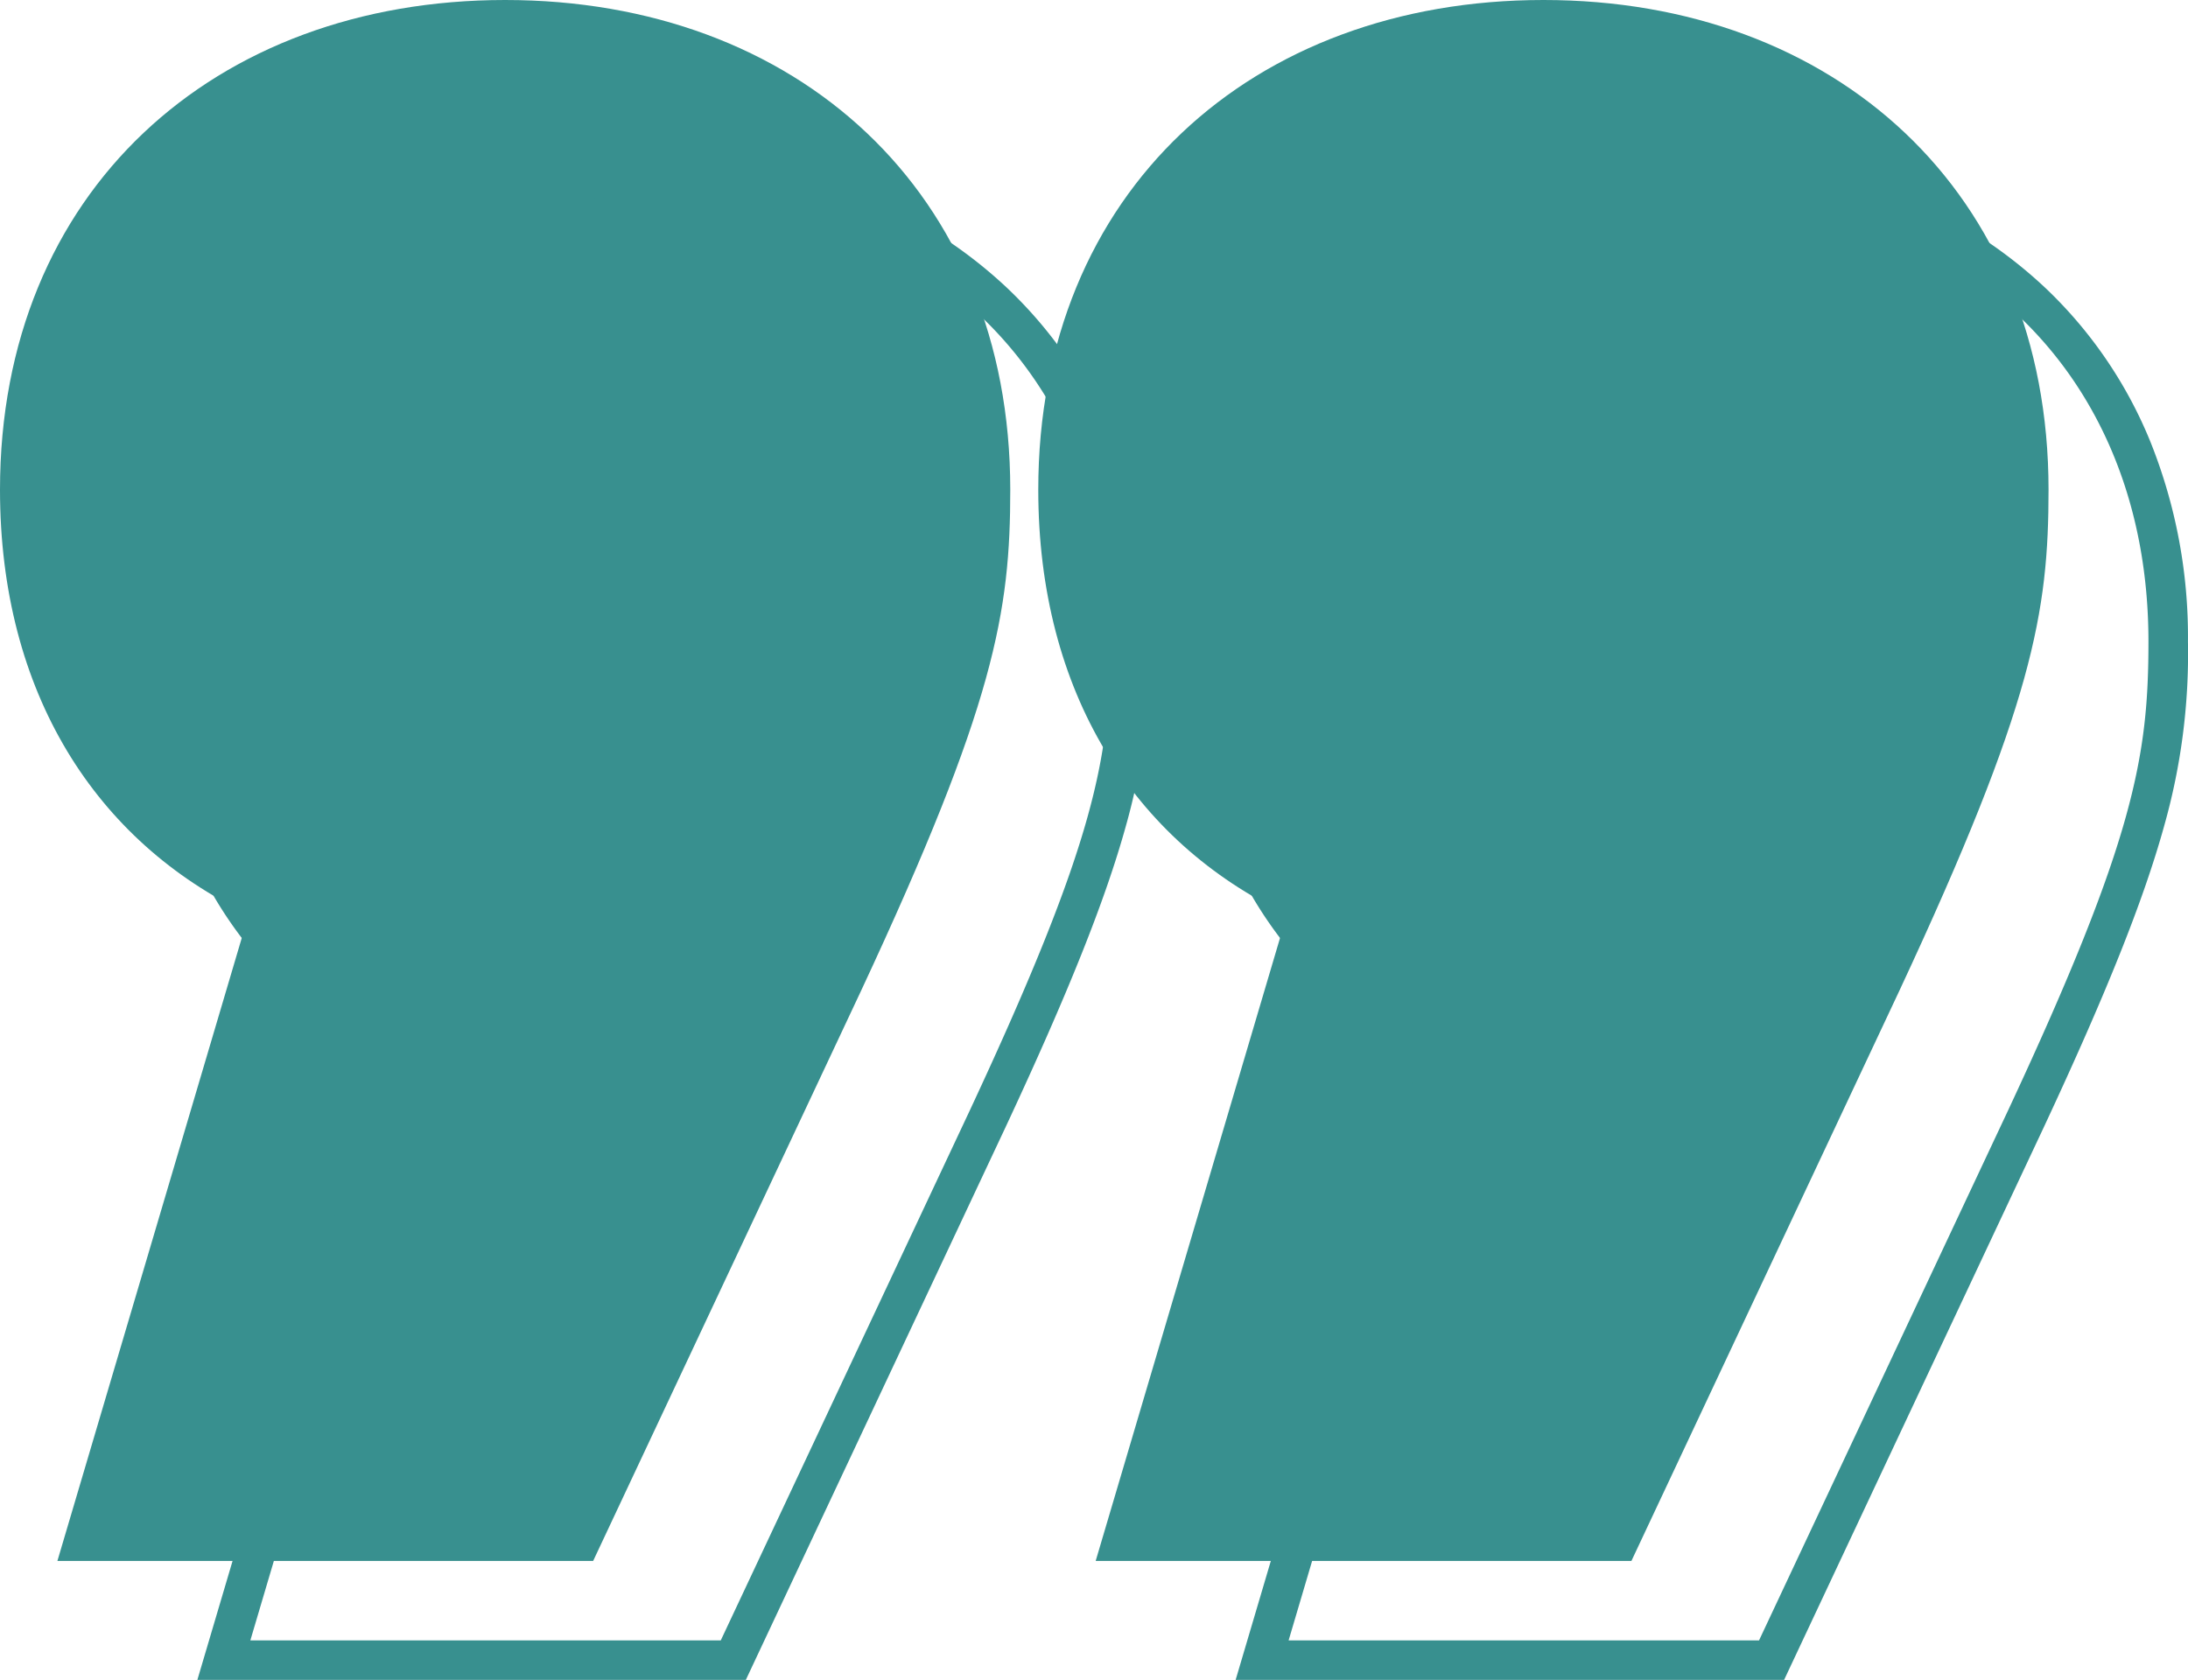 <svg xmlns="http://www.w3.org/2000/svg" viewBox="0 0 221.272 169.932" fill="#38908F" xmlns:v="https://vecta.io/nano"><path d="M51.084 0C21.672 0 0 19.35 0 49.536c0 20.511 9.675 35.6 25.155 42.957l-19.35 65.4h54.18l27.09-57.663c13.545-29.025 15.093-38.313 15.093-50.7C102.168 19.35 80.496 0 51.084 0Z"/><path d="M65.696 15.788a57.611 57.611 0 0 1 20.084 3.448 46.872 46.872 0 0 1 16.067 9.888 44.578 44.578 0 0 1 10.613 15.538 52.932 52.932 0 0 1 3.807 20.23 64.017 64.017 0 0 1-2.419 18.7c-2.07 7.463-5.808 16.823-12.121 30.349l-26.3 55.982H19.96l18.684-63.151a43.223 43.223 0 0 1-8.884-6.133 41.776 41.776 0 0 1-7.911-9.6 45.679 45.679 0 0 1-4.997-12.015 56.174 56.174 0 0 1-1.732-14.132 52.932 52.932 0 0 1 3.807-20.23 44.578 44.578 0 0 1 10.618-15.538 46.872 46.872 0 0 1 16.067-9.888 57.611 57.611 0 0 1 20.084-3.448Zm32.412 96.466c12.767-27.358 14.164-35.8 14.164-47.362 0-26.978-18.717-45.1-46.576-45.1S19.12 37.914 19.12 64.892c0 17.935 8.3 32.165 22.778 39.041l1.545.734-18.126 61.265H72.89l25.218-53.678Z"/><path d="M156.084 0C126.672 0 105 19.35 105 49.536c0 20.511 9.675 35.6 25.155 42.957l-19.35 65.4h54.18l27.09-57.663c13.545-29.025 15.093-38.313 15.093-50.7 0-30.18-21.672-49.53-51.084-49.53Z"/><path d="M170.696 15.788a57.611 57.611 0 0 1 20.084 3.448 46.872 46.872 0 0 1 16.067 9.888 44.578 44.578 0 0 1 10.613 15.538 52.932 52.932 0 0 1 3.807 20.23 64.017 64.017 0 0 1-2.419 18.7c-2.07 7.463-5.808 16.823-12.121 30.349l-26.3 55.982H124.96l18.684-63.151a43.223 43.223 0 0 1-8.884-6.133 41.776 41.776 0 0 1-7.911-9.6 45.679 45.679 0 0 1-4.997-12.015 56.174 56.174 0 0 1-1.732-14.132 52.932 52.932 0 0 1 3.807-20.23 44.578 44.578 0 0 1 10.618-15.538 46.872 46.872 0 0 1 16.067-9.888 57.611 57.611 0 0 1 20.084-3.448Zm32.412 96.466c12.767-27.358 14.164-35.8 14.164-47.362 0-26.978-18.717-45.1-46.576-45.1s-46.576 18.122-46.576 45.1c0 17.935 8.3 32.165 22.778 39.041l1.545.734-18.126 61.265h47.573l25.218-53.678Z"/></svg>